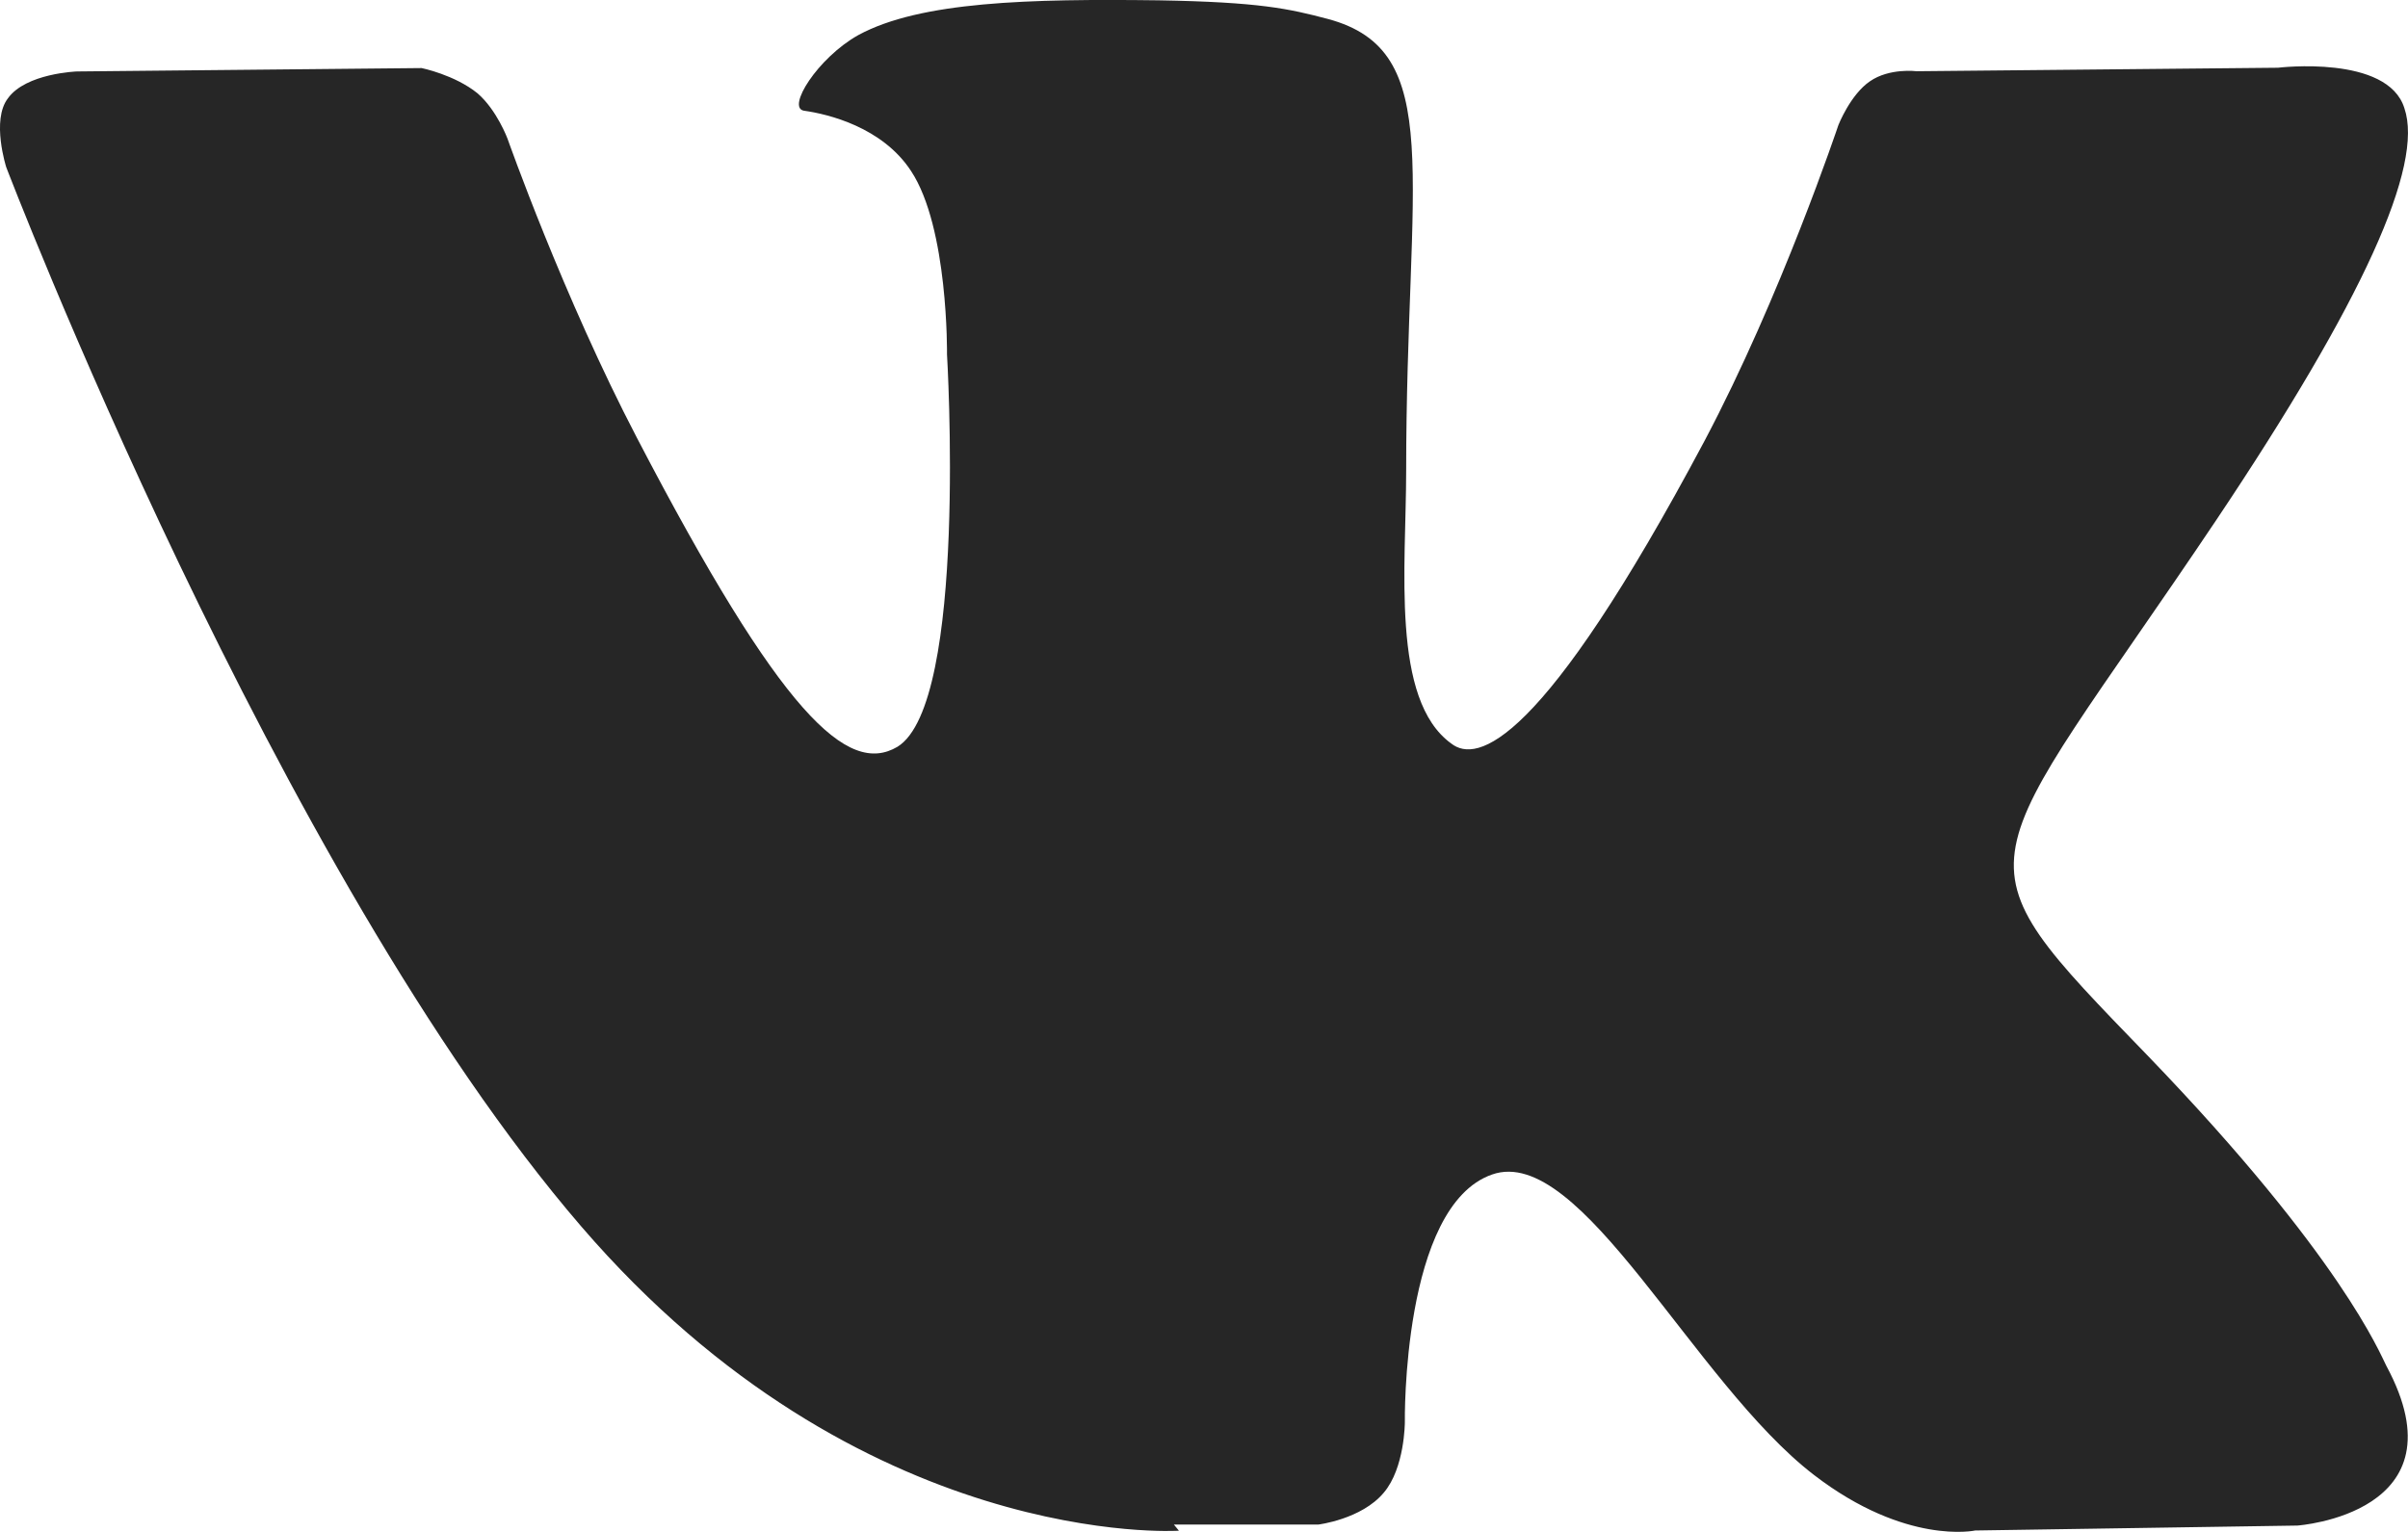 <svg width="22" height="14" viewBox="0 0 22 14" fill="none" xmlns="http://www.w3.org/2000/svg">
<path fill-rule="evenodd" clip-rule="evenodd" d="M10.725 13.933H12.043C12.043 13.933 12.439 13.885 12.642 13.642C12.835 13.416 12.835 12.997 12.835 12.997C12.835 12.997 12.806 11.023 13.631 10.734C14.444 10.446 15.475 12.638 16.575 13.481C17.414 14.125 18.046 13.987 18.046 13.987L20.989 13.942C20.989 13.942 22.531 13.835 21.802 12.482C21.746 12.374 21.389 11.483 19.629 9.655C17.785 7.75 18.032 8.057 20.248 4.753C21.595 2.741 22.146 1.511 21.967 0.989C21.815 0.497 20.812 0.619 20.812 0.619L17.51 0.651C17.51 0.651 17.263 0.619 17.084 0.743C16.905 0.865 16.796 1.143 16.796 1.143C16.796 1.143 16.272 2.709 15.572 4.031C14.084 6.826 13.493 6.979 13.259 6.795C12.705 6.395 12.847 5.177 12.847 4.305C12.847 1.6 13.218 0.464 12.131 0.173C11.774 0.079 11.507 0.019 10.587 0.003C9.404 -0.012 8.407 0.013 7.841 0.321C7.47 0.529 7.181 0.989 7.347 1.012C7.567 1.043 8.061 1.162 8.323 1.562C8.666 2.08 8.652 3.238 8.652 3.238C8.652 3.238 8.845 6.429 8.199 6.825C7.745 7.093 7.14 6.538 5.82 4.003C5.146 2.712 4.637 1.268 4.637 1.268C4.637 1.268 4.54 1.006 4.363 0.853C4.155 0.684 3.852 0.622 3.852 0.622L0.703 0.653C0.703 0.653 0.236 0.669 0.072 0.899C-0.081 1.098 0.057 1.528 0.057 1.528C0.057 1.528 2.519 7.967 5.311 11.209C7.869 14.181 10.771 13.989 10.771 13.989L10.725 13.933Z" fill="#262626"/>
</svg>

